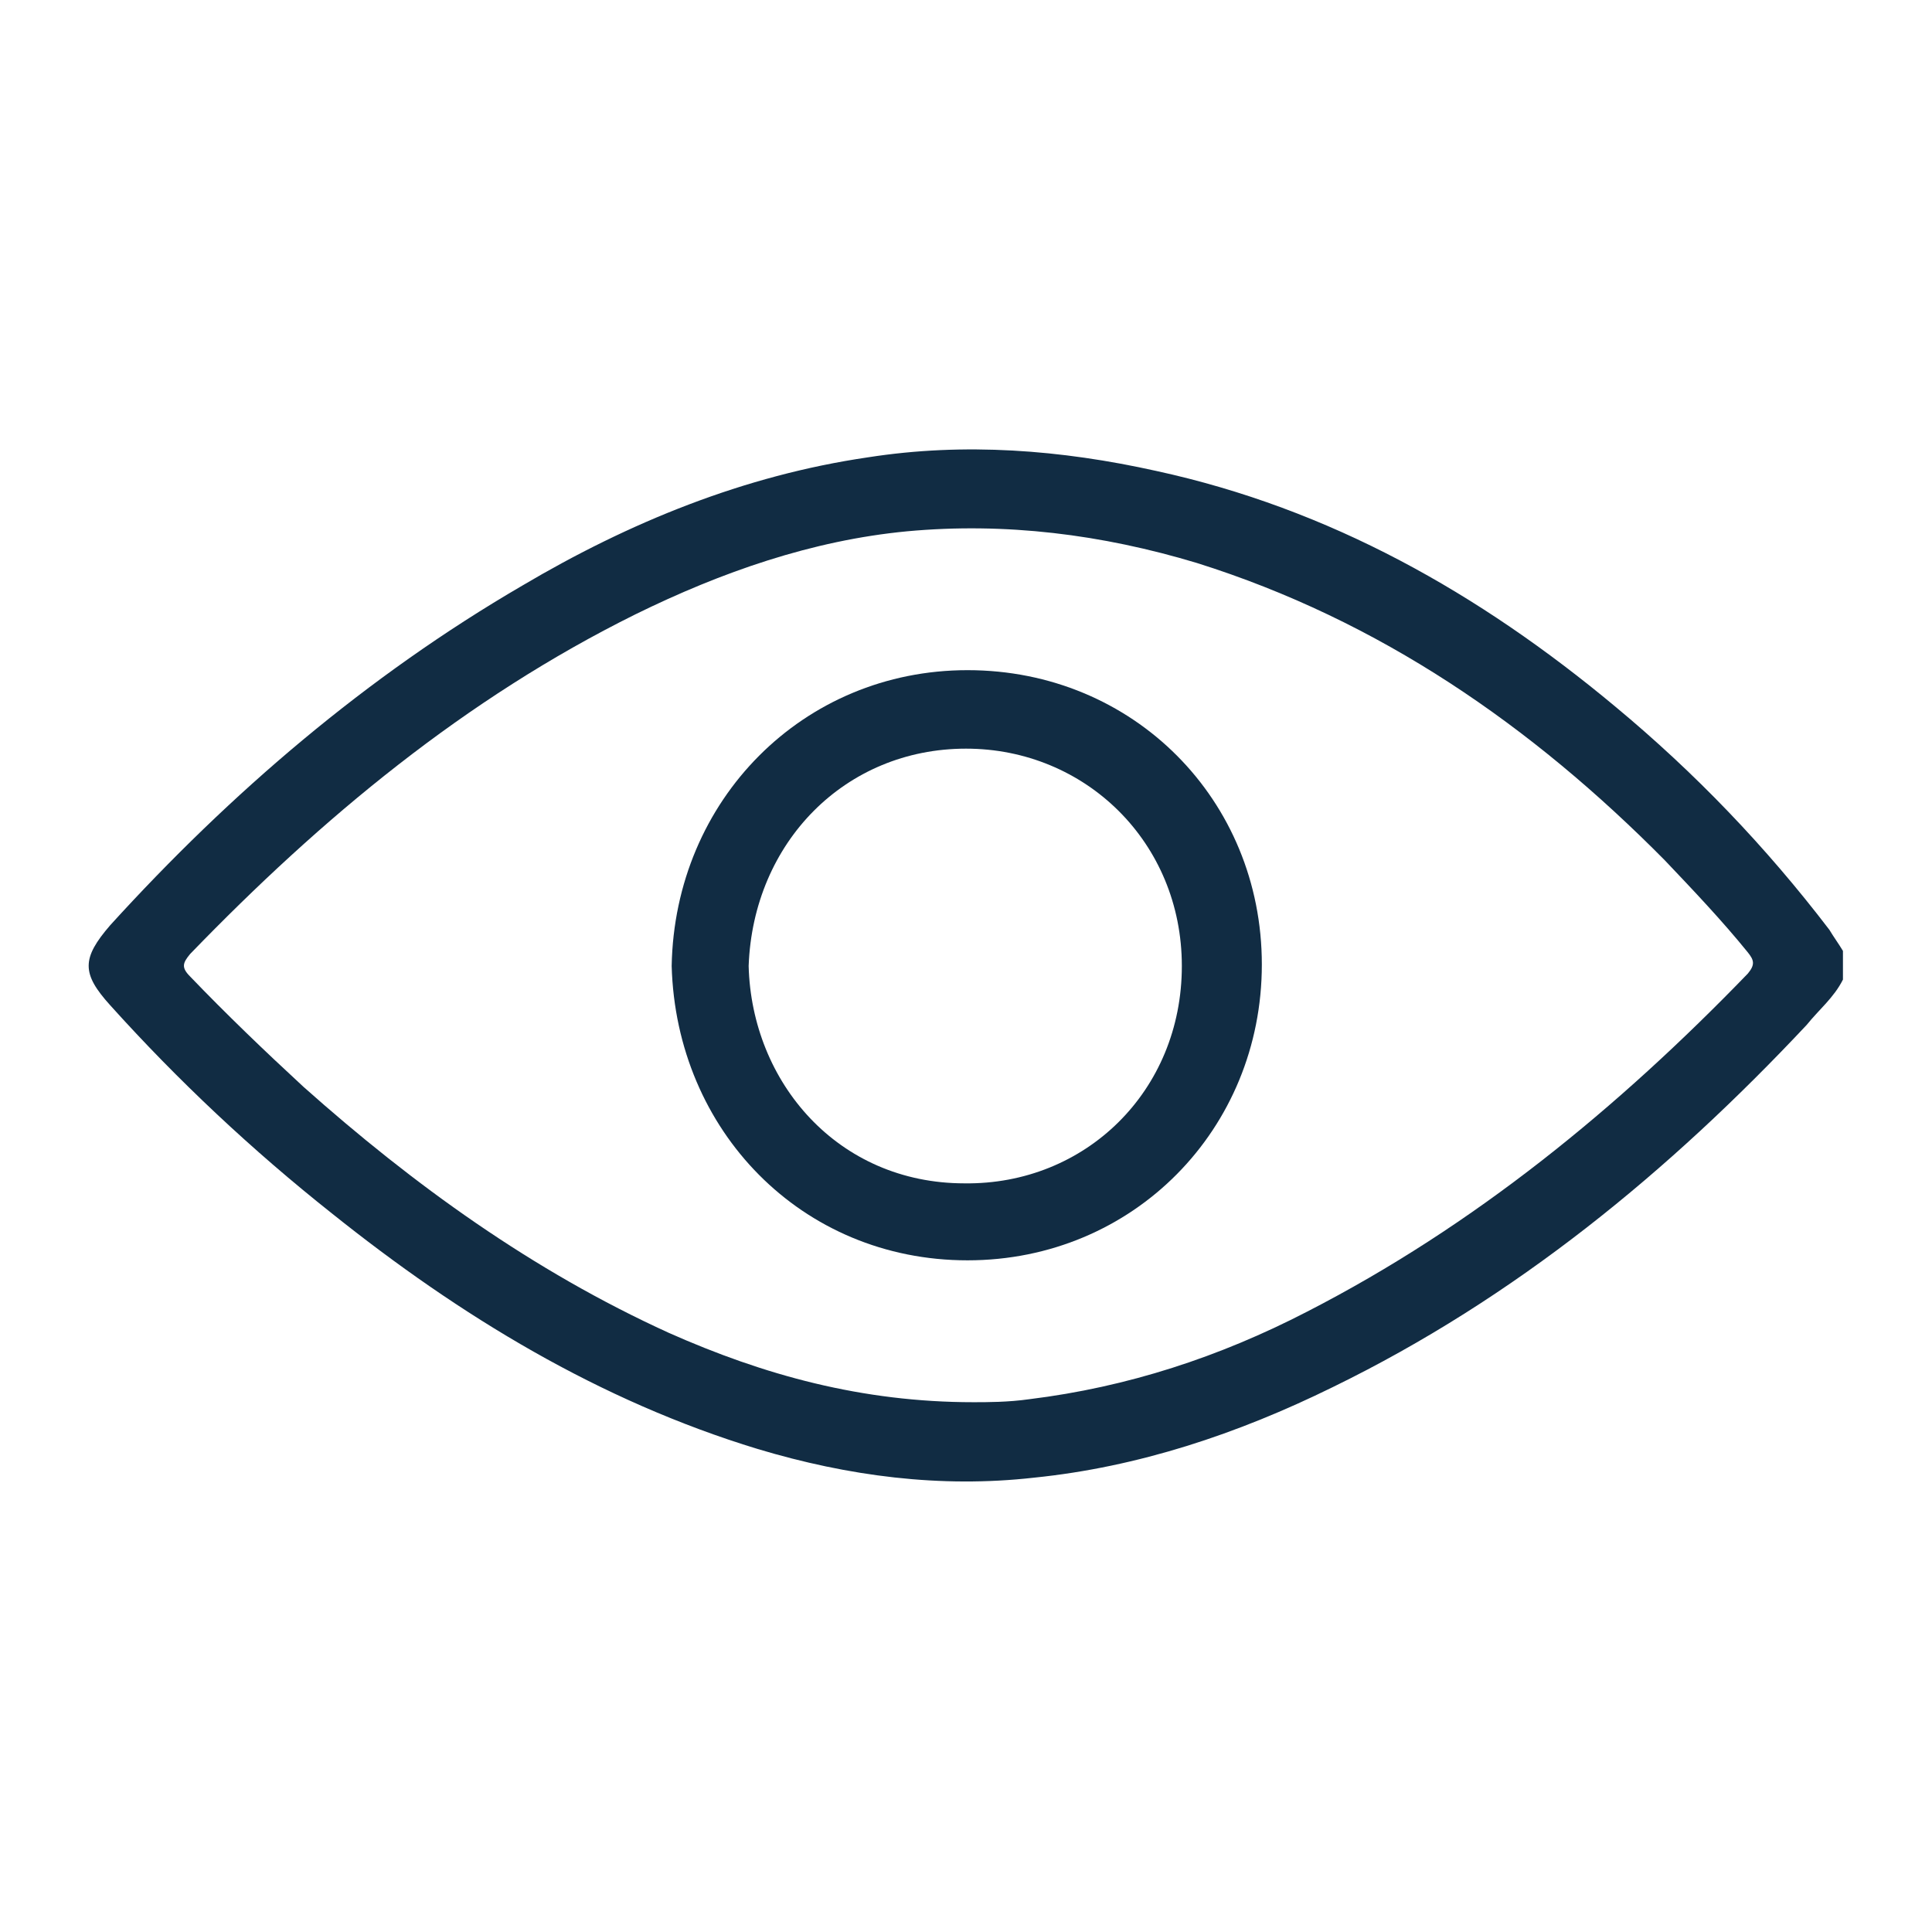 <?xml version="1.0" encoding="utf-8"?>
<!-- Generator: Adobe Illustrator 25.4.0, SVG Export Plug-In . SVG Version: 6.00 Build 0)  -->
<svg version="1.1" id="Capa_1" xmlns="http://www.w3.org/2000/svg" xmlns:xlink="http://www.w3.org/1999/xlink" x="0px" y="0px"
	 viewBox="0 0 128 128" style="enable-background:new 0 0 128 128;" xml:space="preserve">
<style type="text/css">
	.st0{fill:#112C43;}
	.st1{fill:#E30613;}
	.st2{fill:#3AAA35;}
</style>
<g>
	<path class="st0" d="M122.1,64.9c-0.6,1.2-1.6,2-2.4,3c-9.1,9.7-19.3,18.1-31.4,24c-6.3,3.1-12.9,5.3-19.8,6
		c-6.2,0.7-12.3-0.1-18.3-1.9C39.7,92.8,30.5,87.2,22,80.4c-5.3-4.2-10.2-8.8-14.7-13.8c-1.9-2.1-1.9-3.1,0-5.3
		c8-8.8,17-16.5,27.3-22.5c7.1-4.2,14.7-7.3,22.9-8.5c6.4-1,12.8-0.5,19.1,0.9c11.5,2.5,21.4,8.1,30.4,15.6
		c5.3,4.4,10,9.3,14.2,14.8c0.3,0.5,0.6,0.9,0.9,1.4C122.1,63.7,122.1,64.3,122.1,64.9z M64.5,92.9c0.9,0,2.3,0,3.7-0.2
		c6.5-0.8,12.6-2.8,18.4-5.8c11.1-5.7,20.6-13.5,29.2-22.4c0.5-0.6,0.4-0.9,0-1.4c-1.7-2.1-3.6-4.1-5.5-6.1
		c-8.8-8.9-18.9-15.9-31-19.7c-6.3-1.9-12.7-2.7-19.2-2.1c-6.3,0.6-12.3,2.7-18,5.5c-11.3,5.6-20.8,13.5-29.5,22.5
		c-0.5,0.6-0.6,0.9,0,1.5c2.4,2.5,4.9,4.9,7.5,7.3c7.3,6.5,15.2,12.2,24.2,16.3C50.6,91.1,57.1,92.9,64.5,92.9z"/>
	<path class="st0" d="M44.5,64c0.2-11,8.7-19.6,19.6-19.6c11,0,19.5,8.6,19.5,19.5c0,10.9-8.5,19.6-19.5,19.6
		C53.1,83.5,44.8,74.9,44.5,64z M49.6,64c0.2,7.7,5.9,14.4,14.3,14.4c8,0.1,14.4-6.1,14.4-14.4c0-8.2-6.4-14.4-14.3-14.4
		C56,49.6,49.9,55.8,49.6,64z"/>
</g>
</svg>
